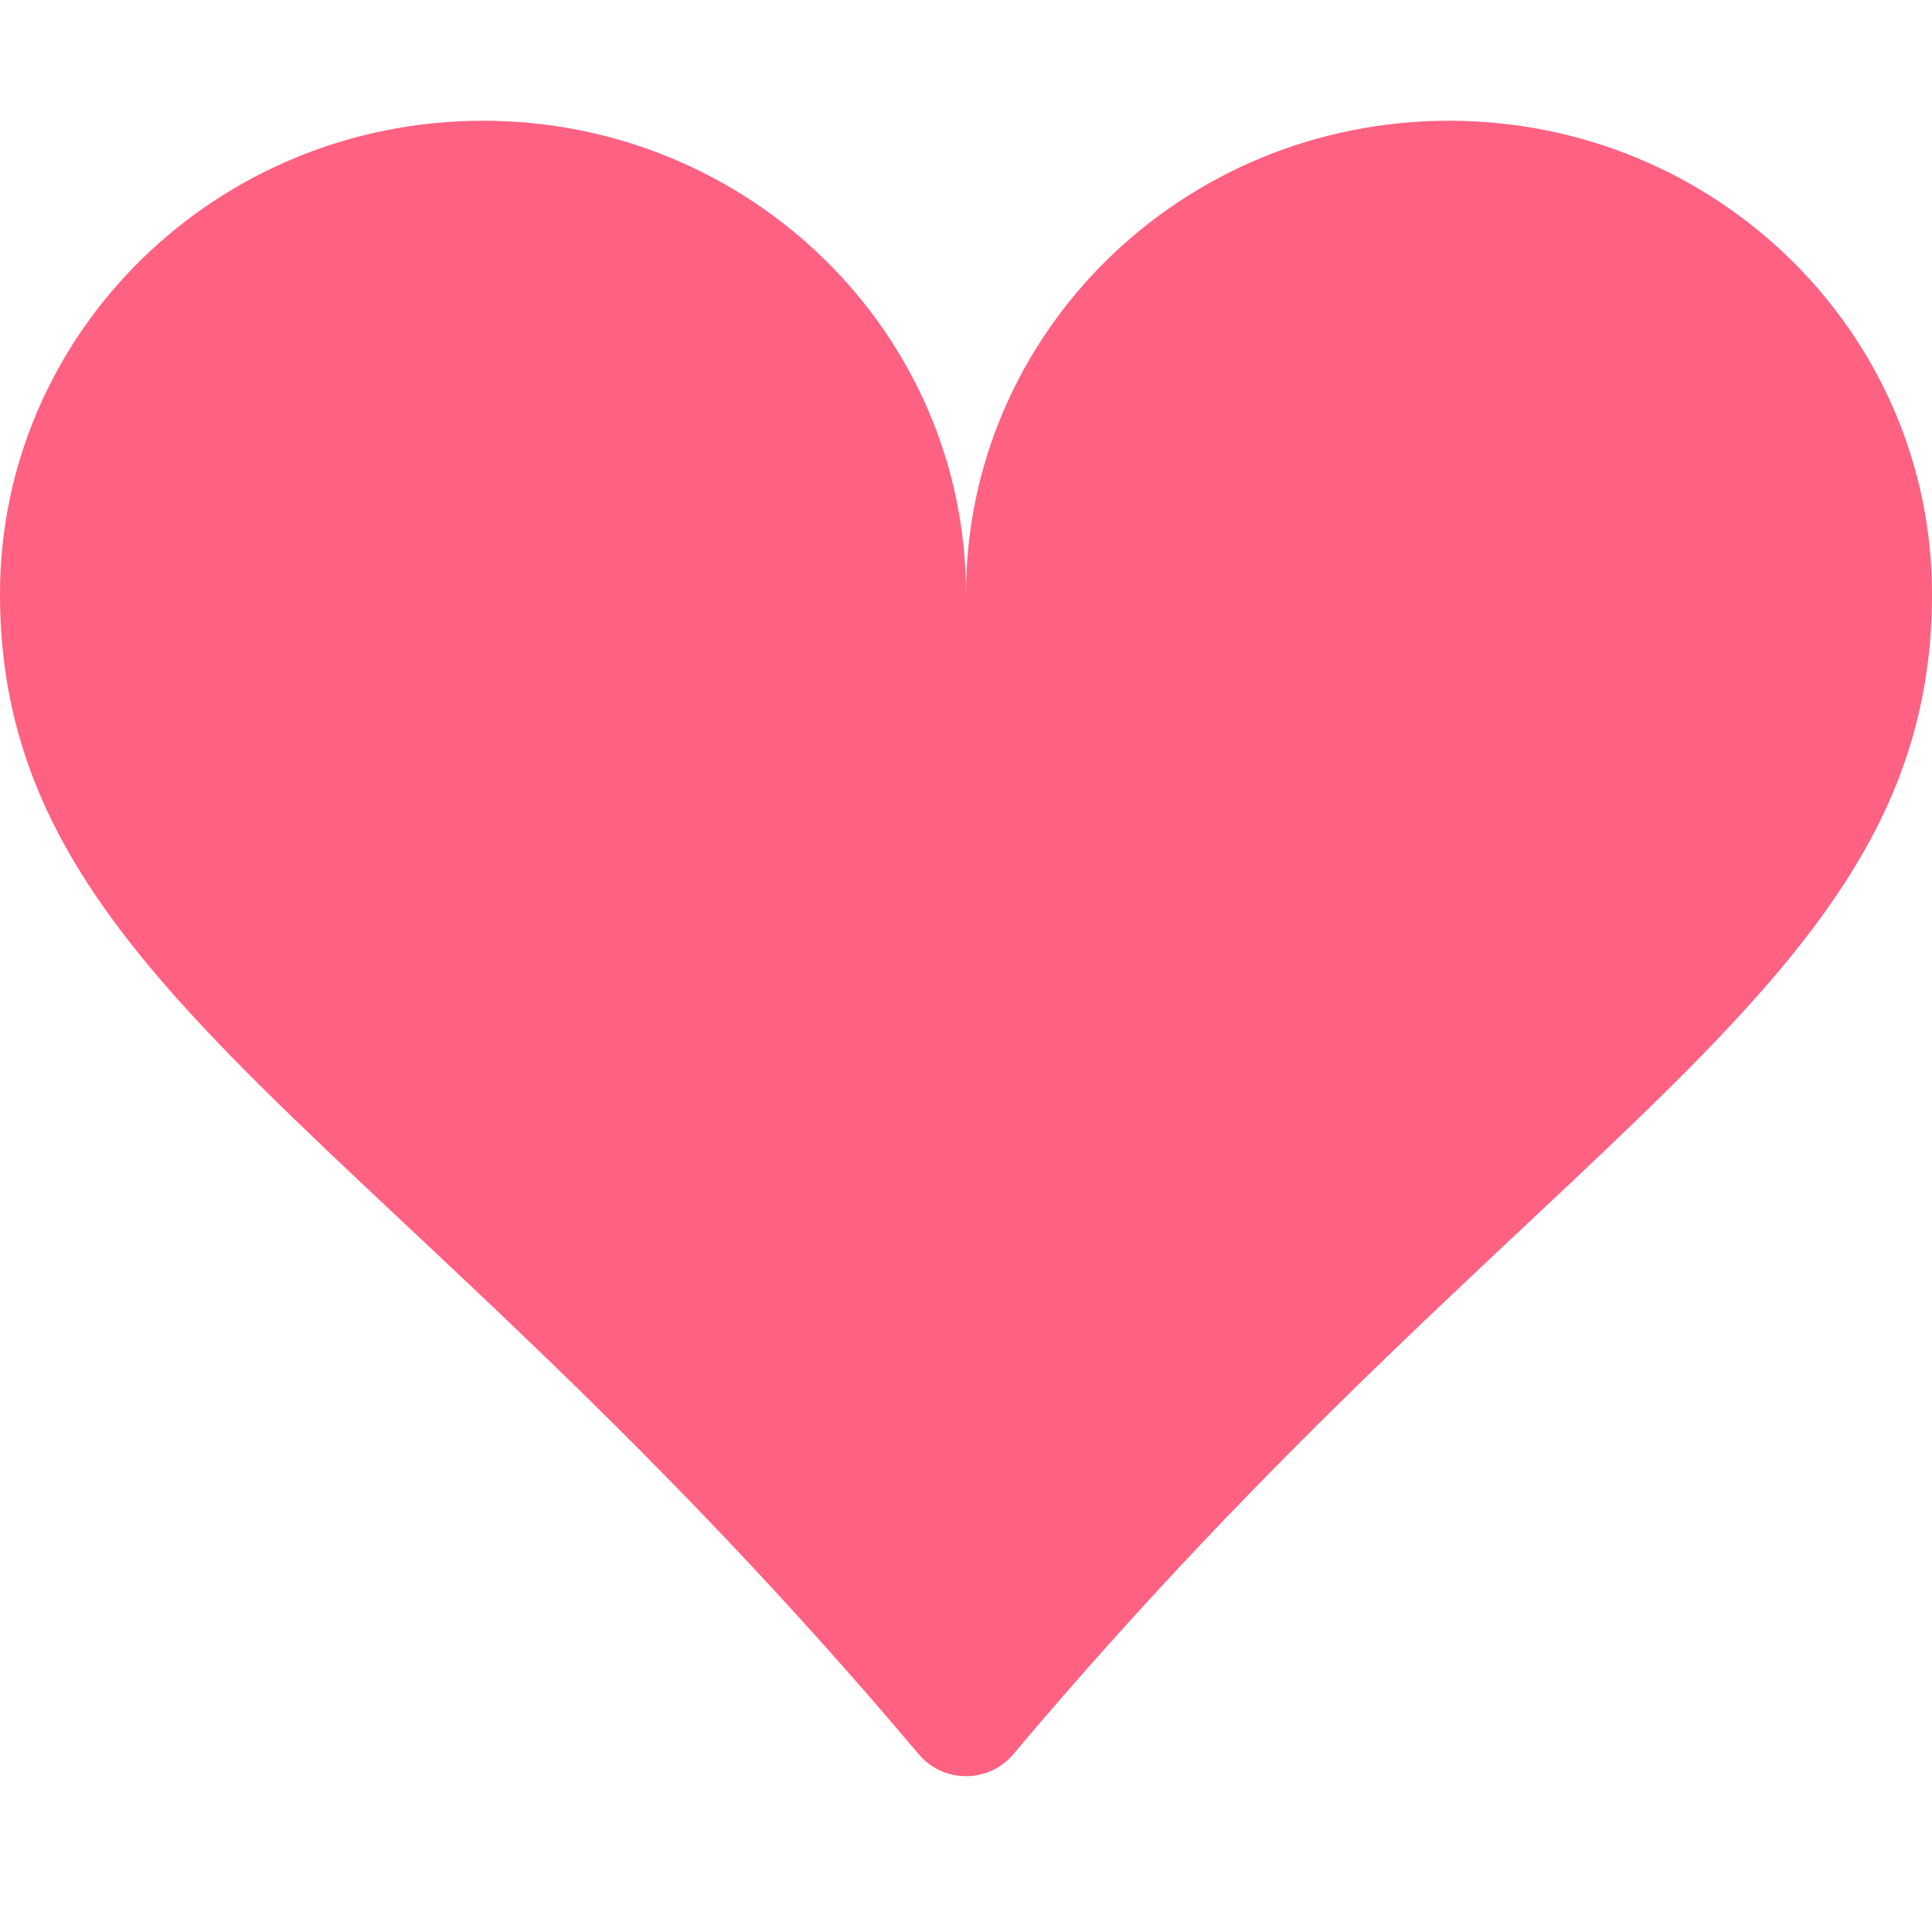 <svg width="24" height="24" viewBox="0 0 24 24" fill="none" xmlns="http://www.w3.org/2000/svg">
<path d="M6 1.5C9.314 1.5 12 4.133 12 7.38C12 4.133 14.686 1.5 18 1.5C21.314 1.5 24 4.133 24 7.38C24 12.275 19.149 14.001 12.587 21.792C12.282 22.155 11.718 22.155 11.413 21.792C4.851 14.001 0 12.275 0 7.38C0 4.133 2.686 1.5 6 1.5Z" fill="#FF6182"/>
</svg>
